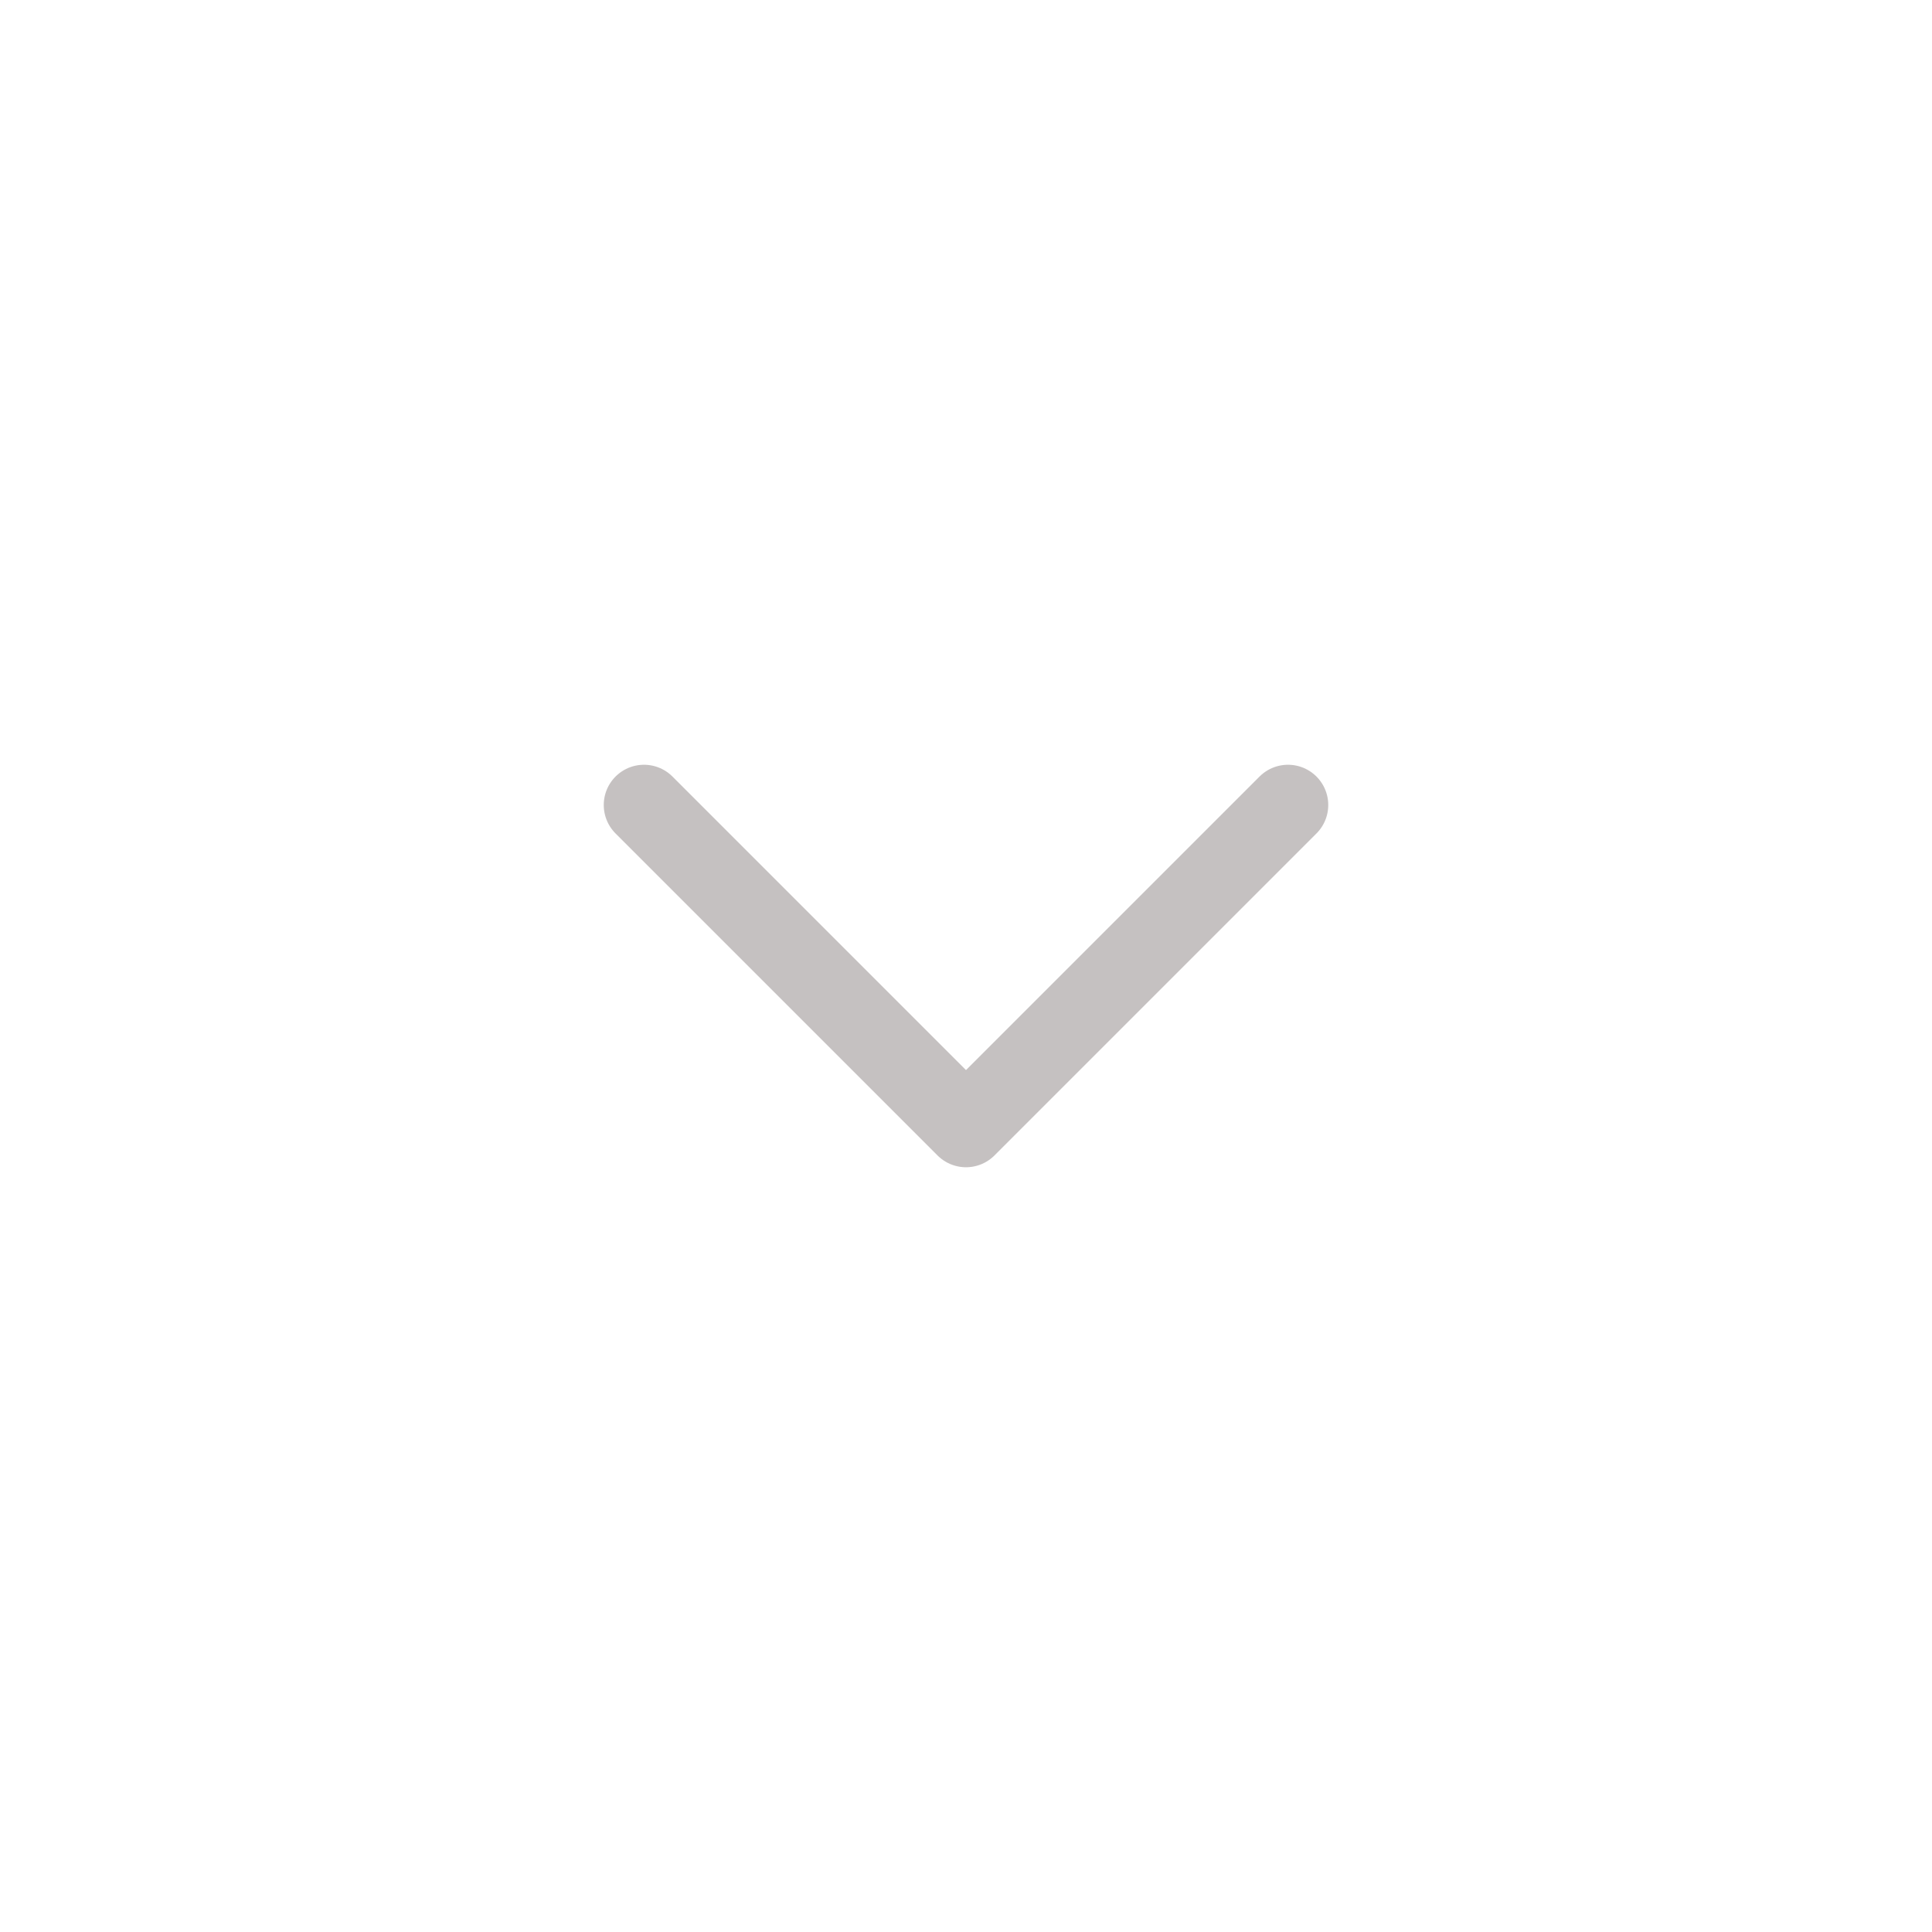 <svg width="24" height="24" viewBox="0 0 24 24" fill="none" xmlns="http://www.w3.org/2000/svg">
<g id="Group">
<path id="Path" d="M8 10L12 14L16 10" stroke="#C5C1C1" stroke-linecap="round" stroke-linejoin="round"/>
</g>
</svg>
